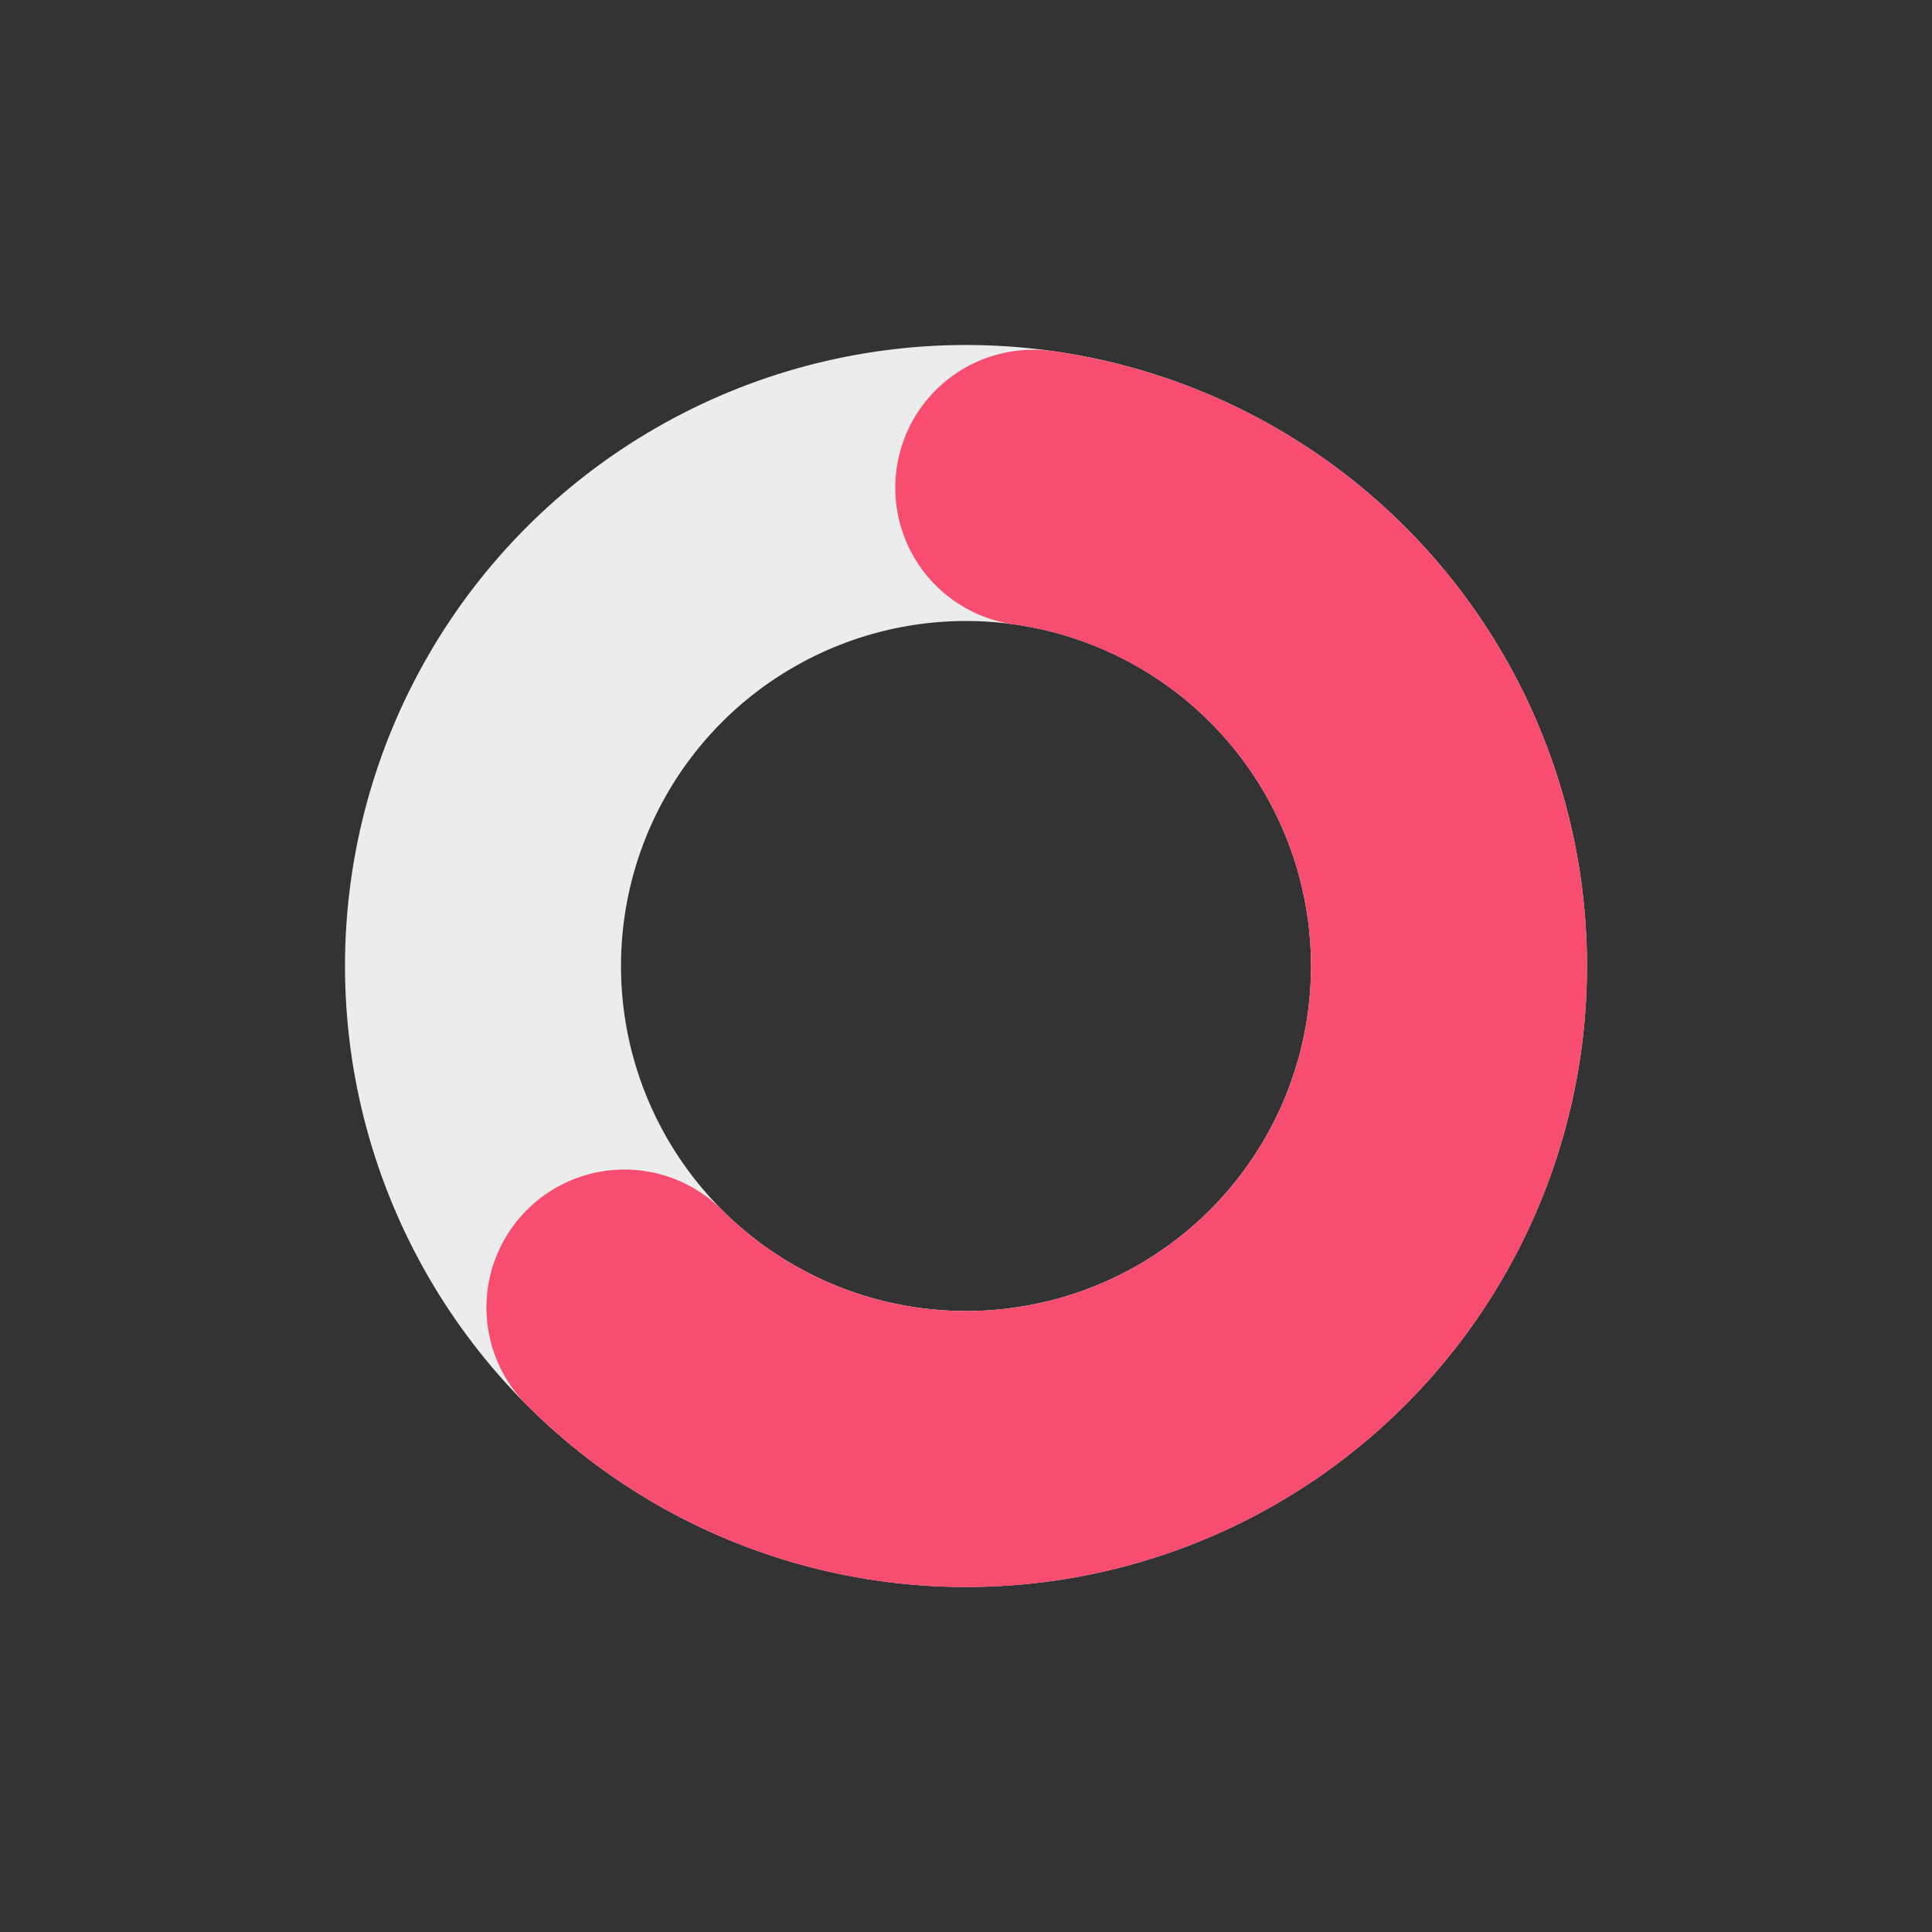 <svg width="28" height="28" viewBox="0 0 28 28" xmlns="http://www.w3.org/2000/svg">
    <rect x="0" y="0" width="28" height="28" fill="#333333" stroke="none"/>
    <g fill="none" fill-rule="evenodd">
        <circle stroke="#ECECEC" stroke-width="4" cx="14" cy="14" r="7" />
        <path d="M9.05 18.95a7 7 0 1 0 5.925-11.881" stroke="#F74D71" stroke-width="4" stroke-linecap="round" />
    </g>
</svg>